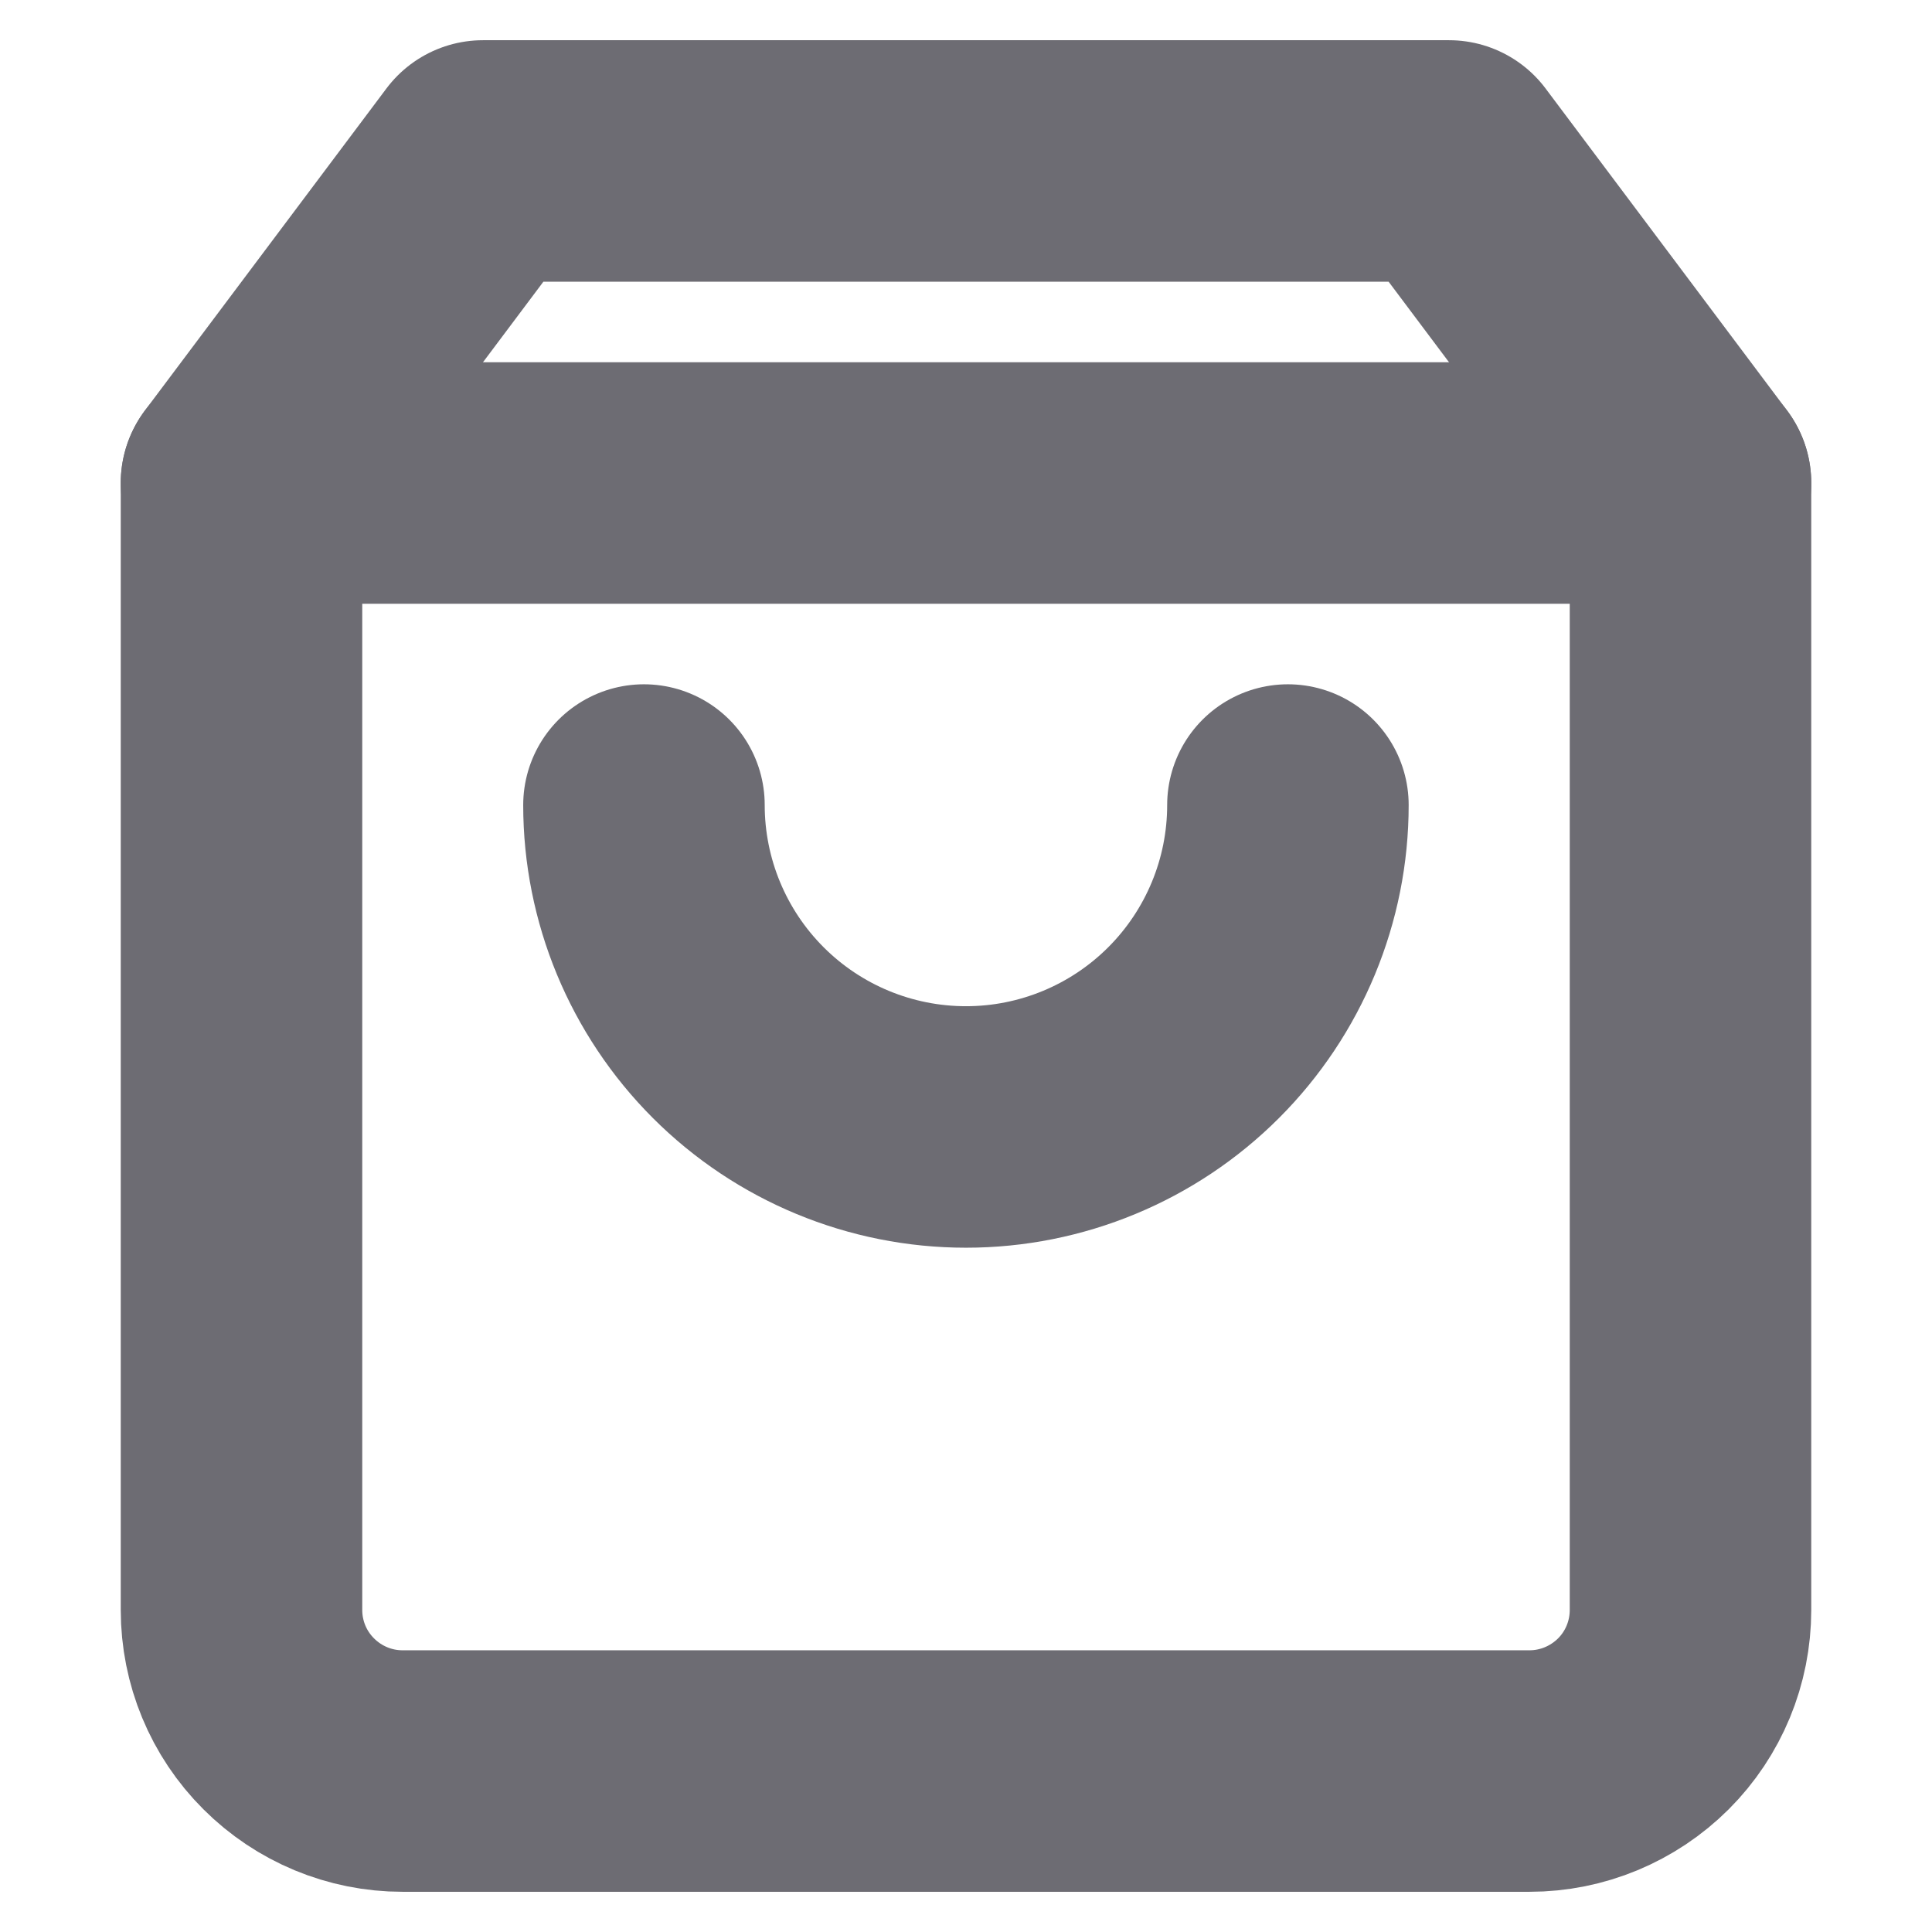 <svg width="16" height="16" viewBox="0 0 16 16" fill="none" xmlns="http://www.w3.org/2000/svg">
<path d="M4 1.333L2 4V13.333C2 13.687 2.14 14.026 2.391 14.276C2.641 14.526 2.98 14.667 3.333 14.667H12.667C13.02 14.667 13.359 14.526 13.61 14.276C13.86 14.026 14 13.687 14 13.333V4L12 1.333H4Z" stroke="#6D6C73" stroke-width="2" stroke-linecap="round" stroke-linejoin="round"/>
<path d="M10.666 6.667C10.666 7.374 10.385 8.052 9.885 8.552C9.385 9.052 8.707 9.333 8 9.333C7.292 9.333 6.614 9.052 6.114 8.552C5.614 8.052 5.333 7.374 5.333 6.667" stroke="#6D6C73" stroke-width="2" stroke-linecap="round" stroke-linejoin="round"/>
<path d="M2 4H14" stroke="#6D6C73" stroke-width="2" stroke-linecap="round" stroke-linejoin="round"/>
</svg>

